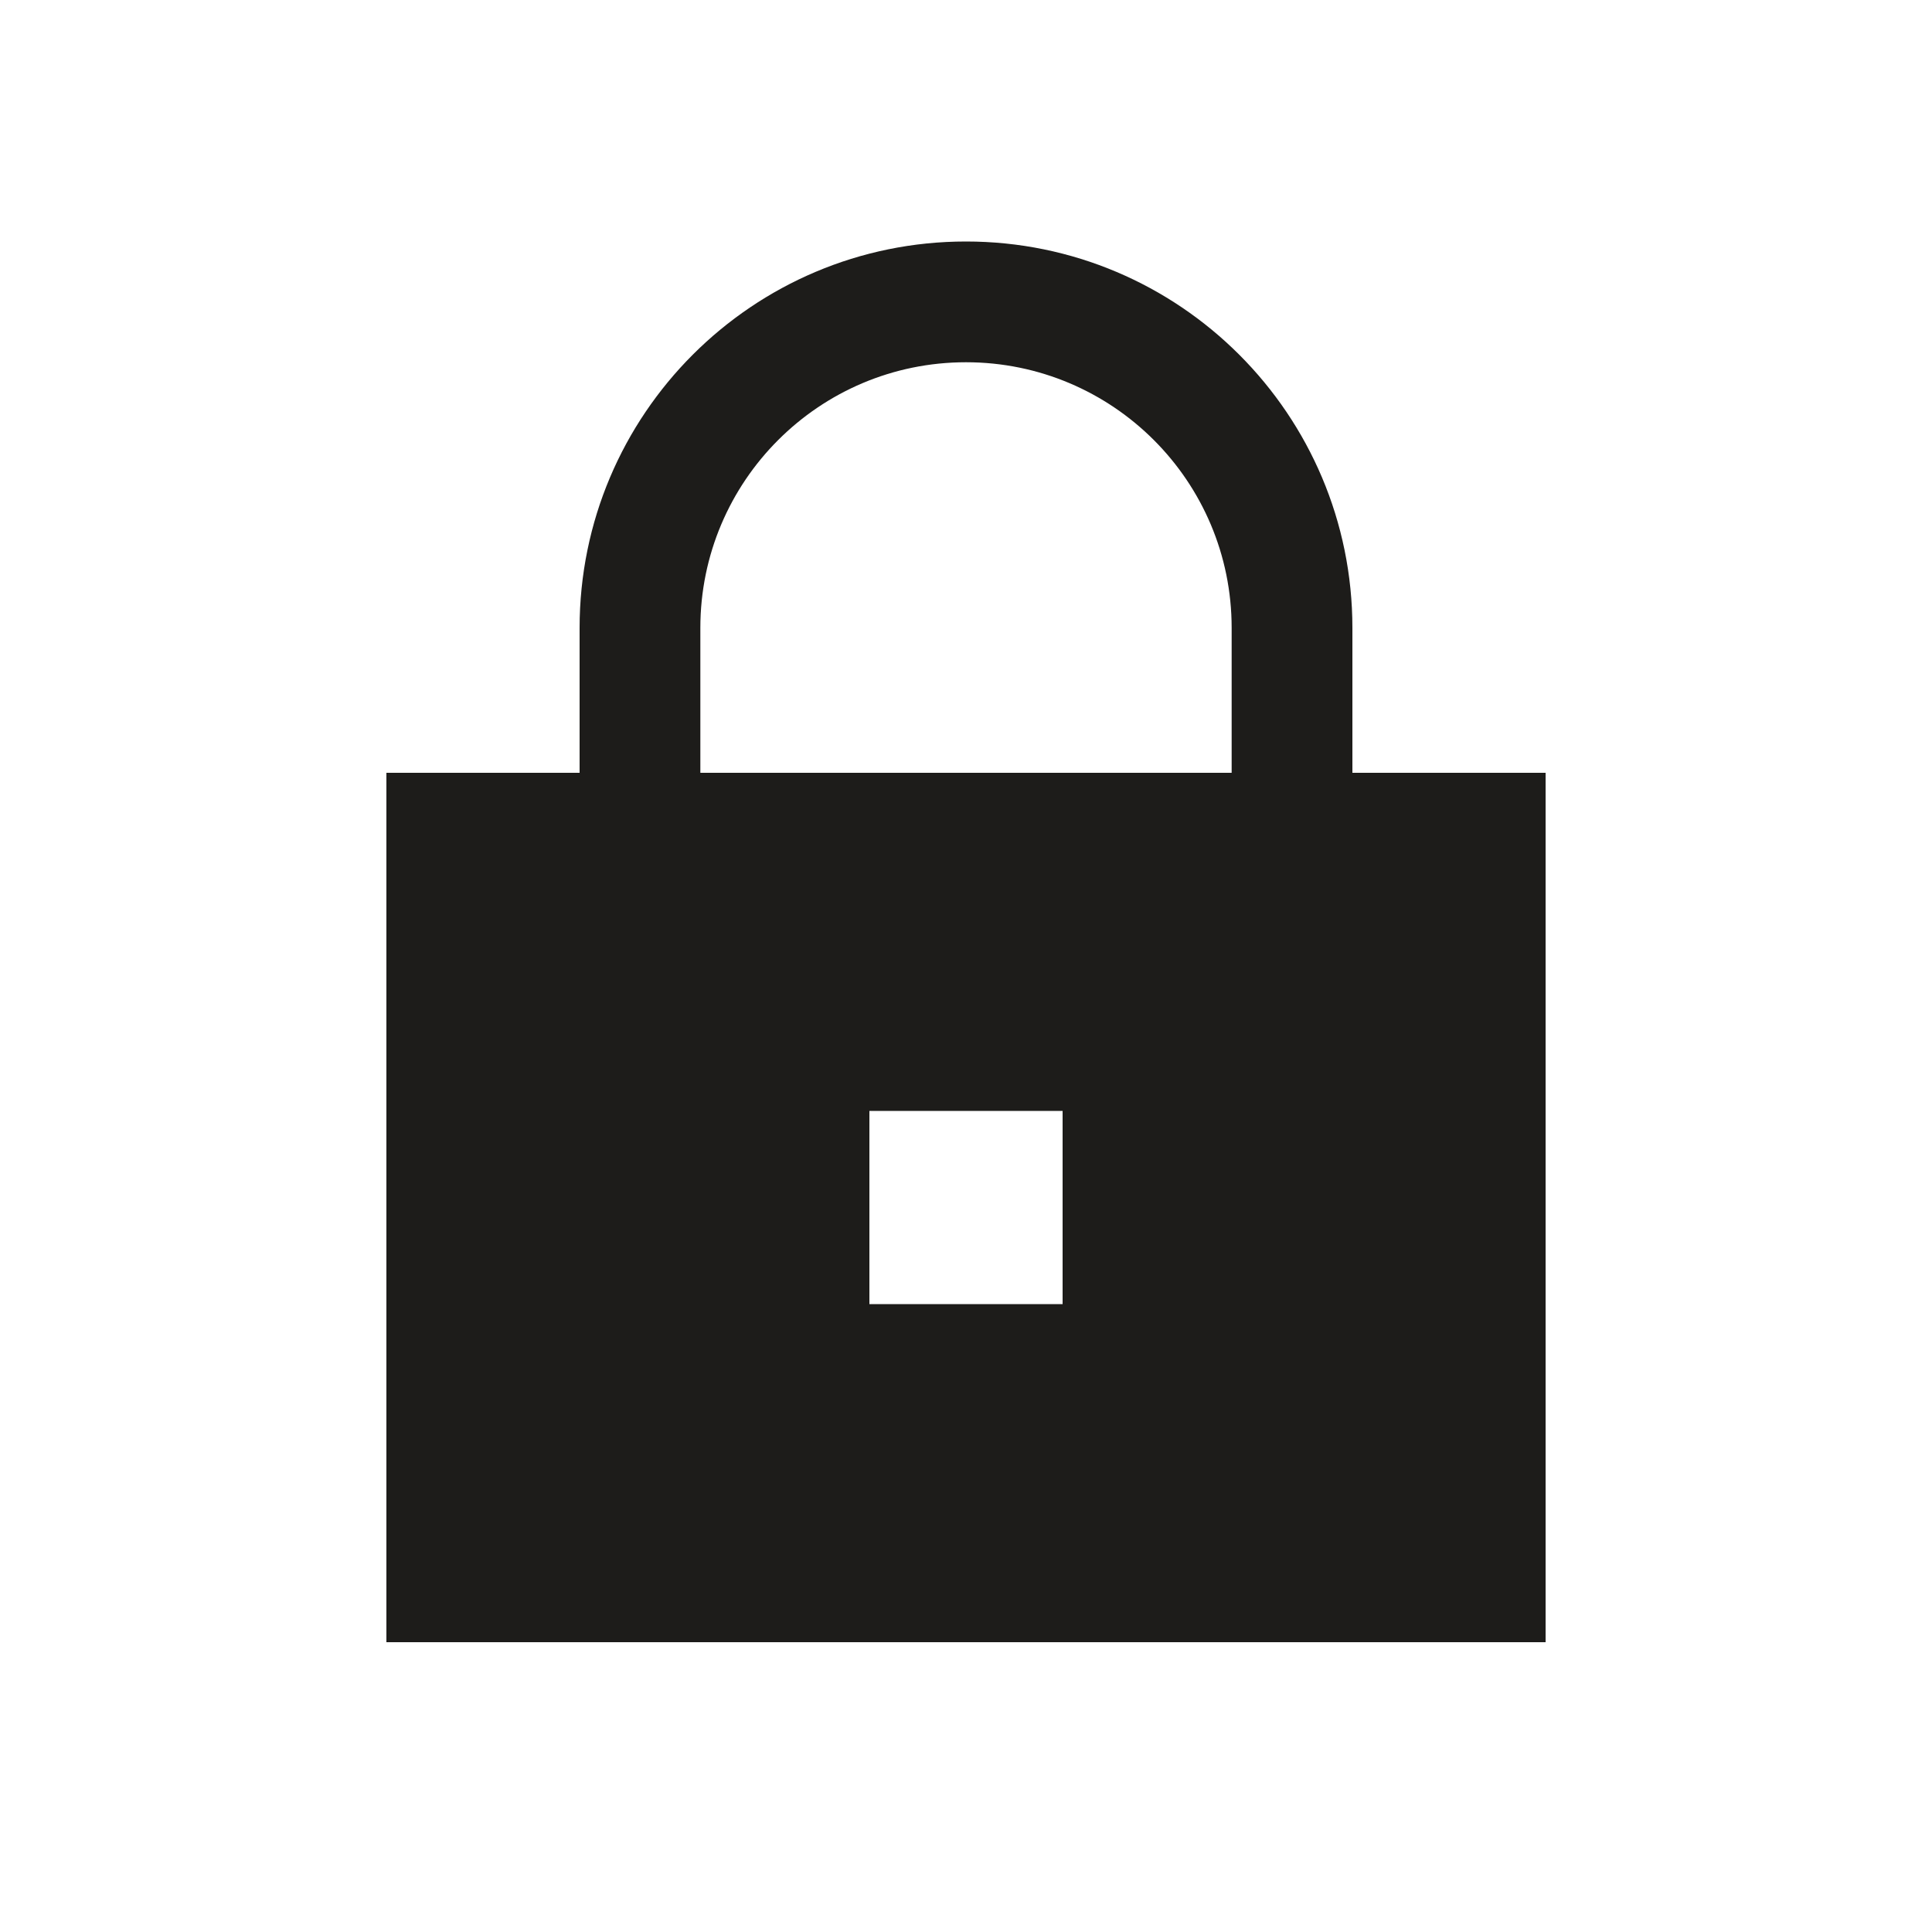 <svg width="40" height="40" viewBox="0 0 40 40" fill="none" xmlns="http://www.w3.org/2000/svg">
<path fill-rule="evenodd" clip-rule="evenodd" d="M25.5 13V16H14.5V13C14.5 9.962 16.962 7.5 20 7.5C23.038 7.5 25.5 9.962 25.5 13ZM12 16V13C12 8.582 15.582 5 20 5C24.418 5 28 8.582 28 13V16H32V34H8V16H12ZM18 27V23H22V27H18Z" fill="#1d1c1a"/>
</svg>

